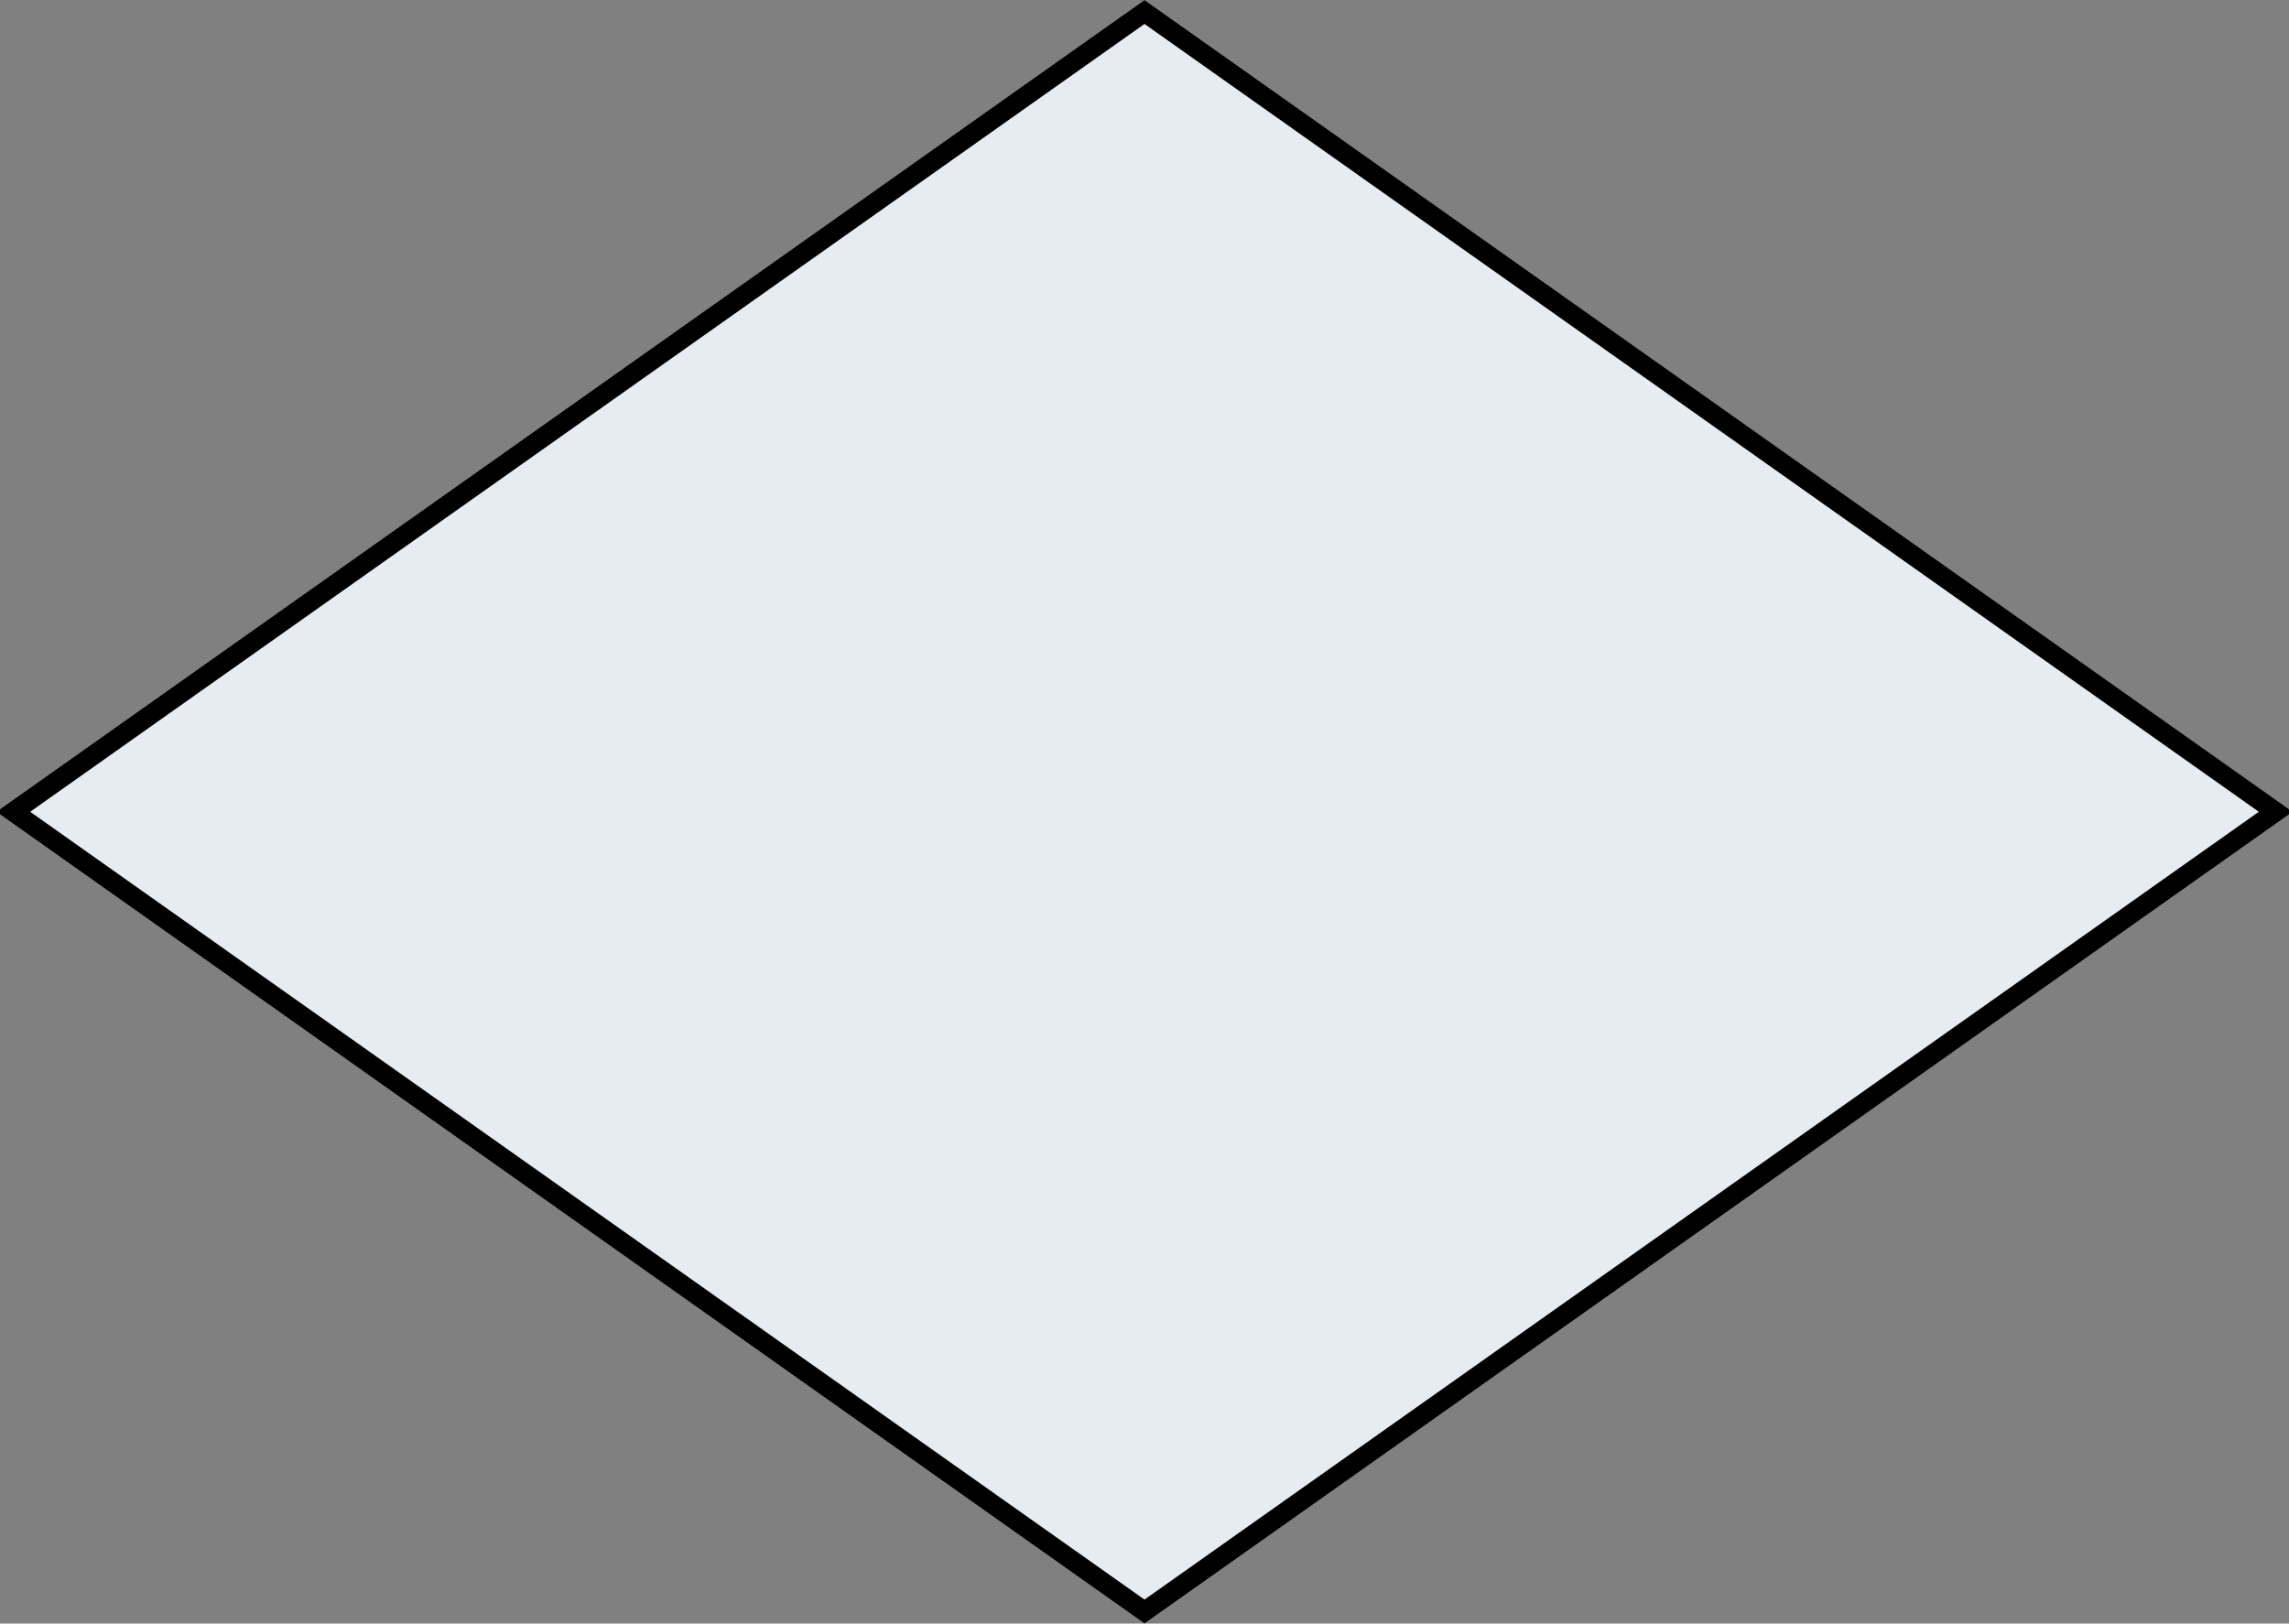 <svg xmlns="http://www.w3.org/2000/svg" xmlns:xlink="http://www.w3.org/1999/xlink" width="117" height="83" viewBox="0 0 117 83"><rect x="0" y="0" width="117" height="83" fill="#808080" stroke="none"/><defs><path id="cs4ta" d="M1060.5 2436l58.69 41.5-58.69 41.5-58.69-41.5z"/><clipPath id="cs4tb"><use fill="#fff" xlink:href="#cs4ta"/></clipPath></defs><g><g transform="translate(-1002 -2436)"><use fill="#e6ecf1" xlink:href="#cs4ta"/><use fill="#fff" fill-opacity="0" stroke="#000" stroke-linecap="round" stroke-linejoin="round" stroke-miterlimit="50" stroke-width="2" clip-path="url(&quot;#cs4tb&quot;)" xlink:href="#cs4ta"/></g></g></svg>